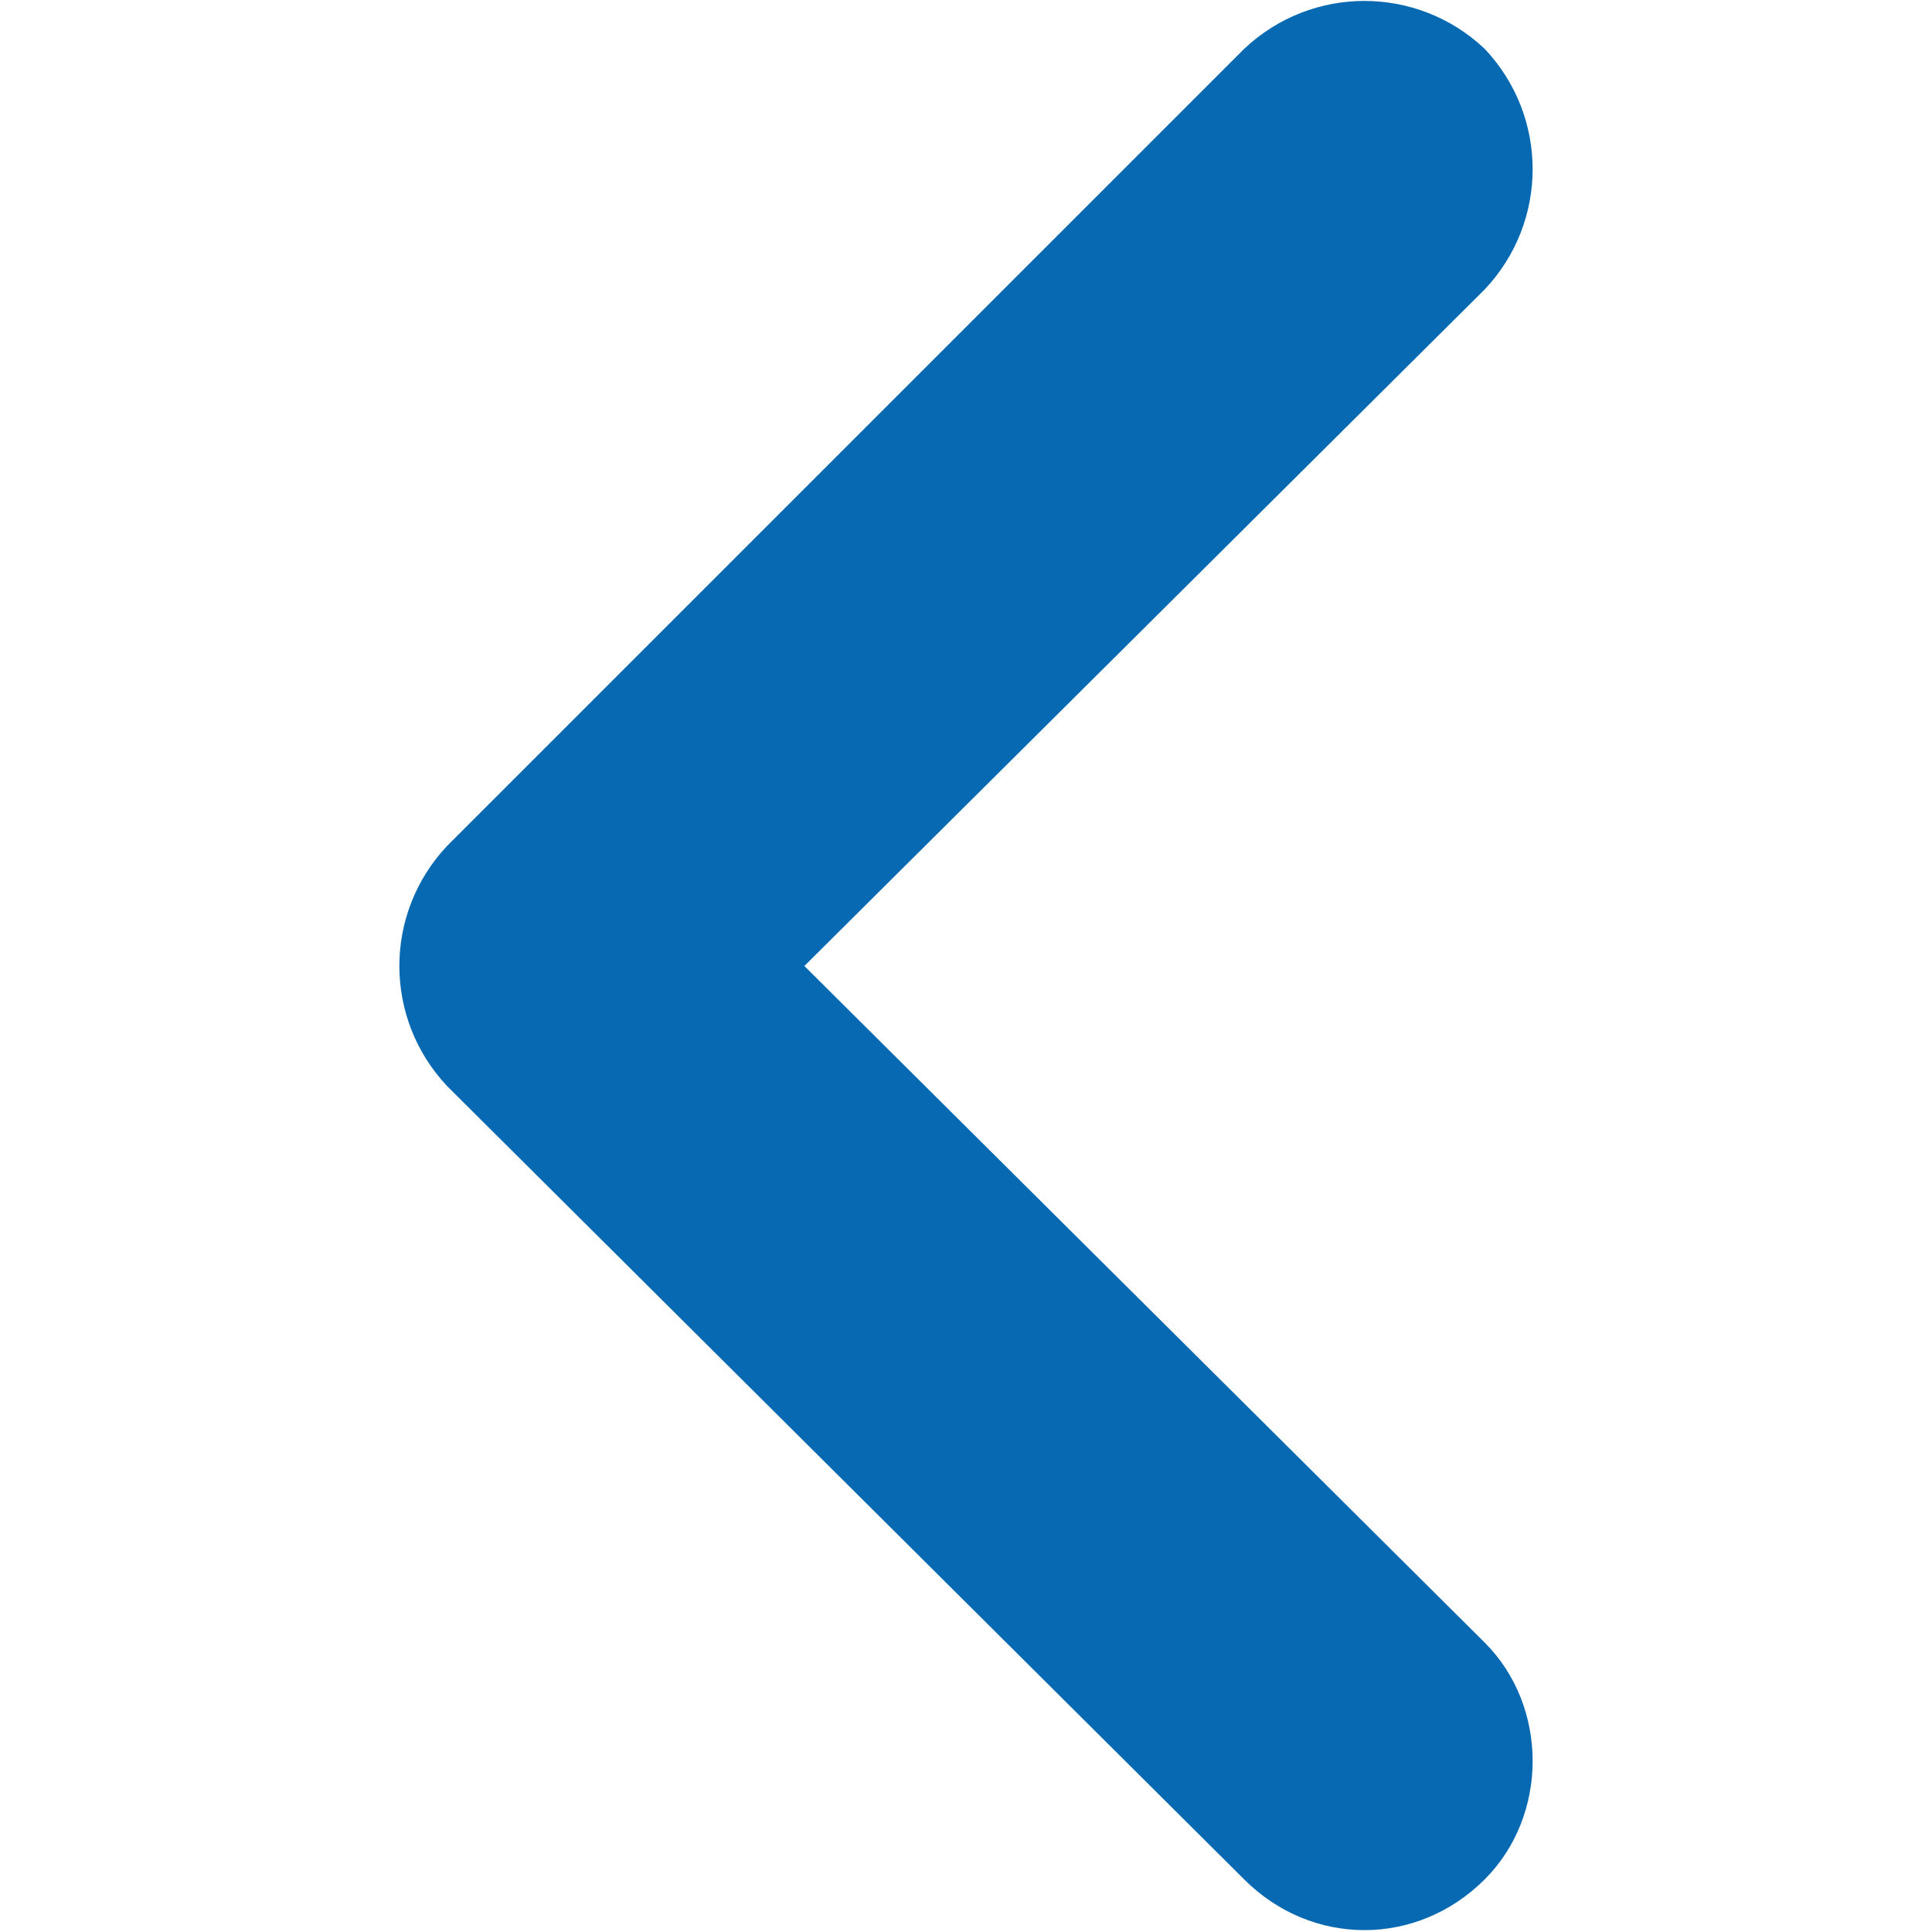 <svg height='300px' width='300px'  fill="#0669b2" xmlns="http://www.w3.org/2000/svg" xmlns:xlink="http://www.w3.org/1999/xlink" xml:space="preserve" version="1.1" style="shape-rendering:geometricPrecision;text-rendering:geometricPrecision;image-rendering:optimizeQuality;" viewBox="0 0 0.302 0.514" x="0px" y="0px" fill-rule="evenodd" clip-rule="evenodd"><defs><style type="text/css">
   
    .fil0 {fill:#0669b2;fill-rule:nonzero}
   
  </style></defs><g><path class="fil0" d="M0.289 0.077c0.017,-0.018 0.017,-0.046 0,-0.064 -0.018,-0.017 -0.046,-0.017 -0.064,0l-0.212 0.212c-0.017,0.018 -0.017,0.046 0,0.064l0.212 0.211c0.018,0.018 0.046,0.018 0.064,0 0.017,-0.017 0.017,-0.046 0,-0.063l-0.181 -0.18 0.181 -0.18z"></path></g></svg>